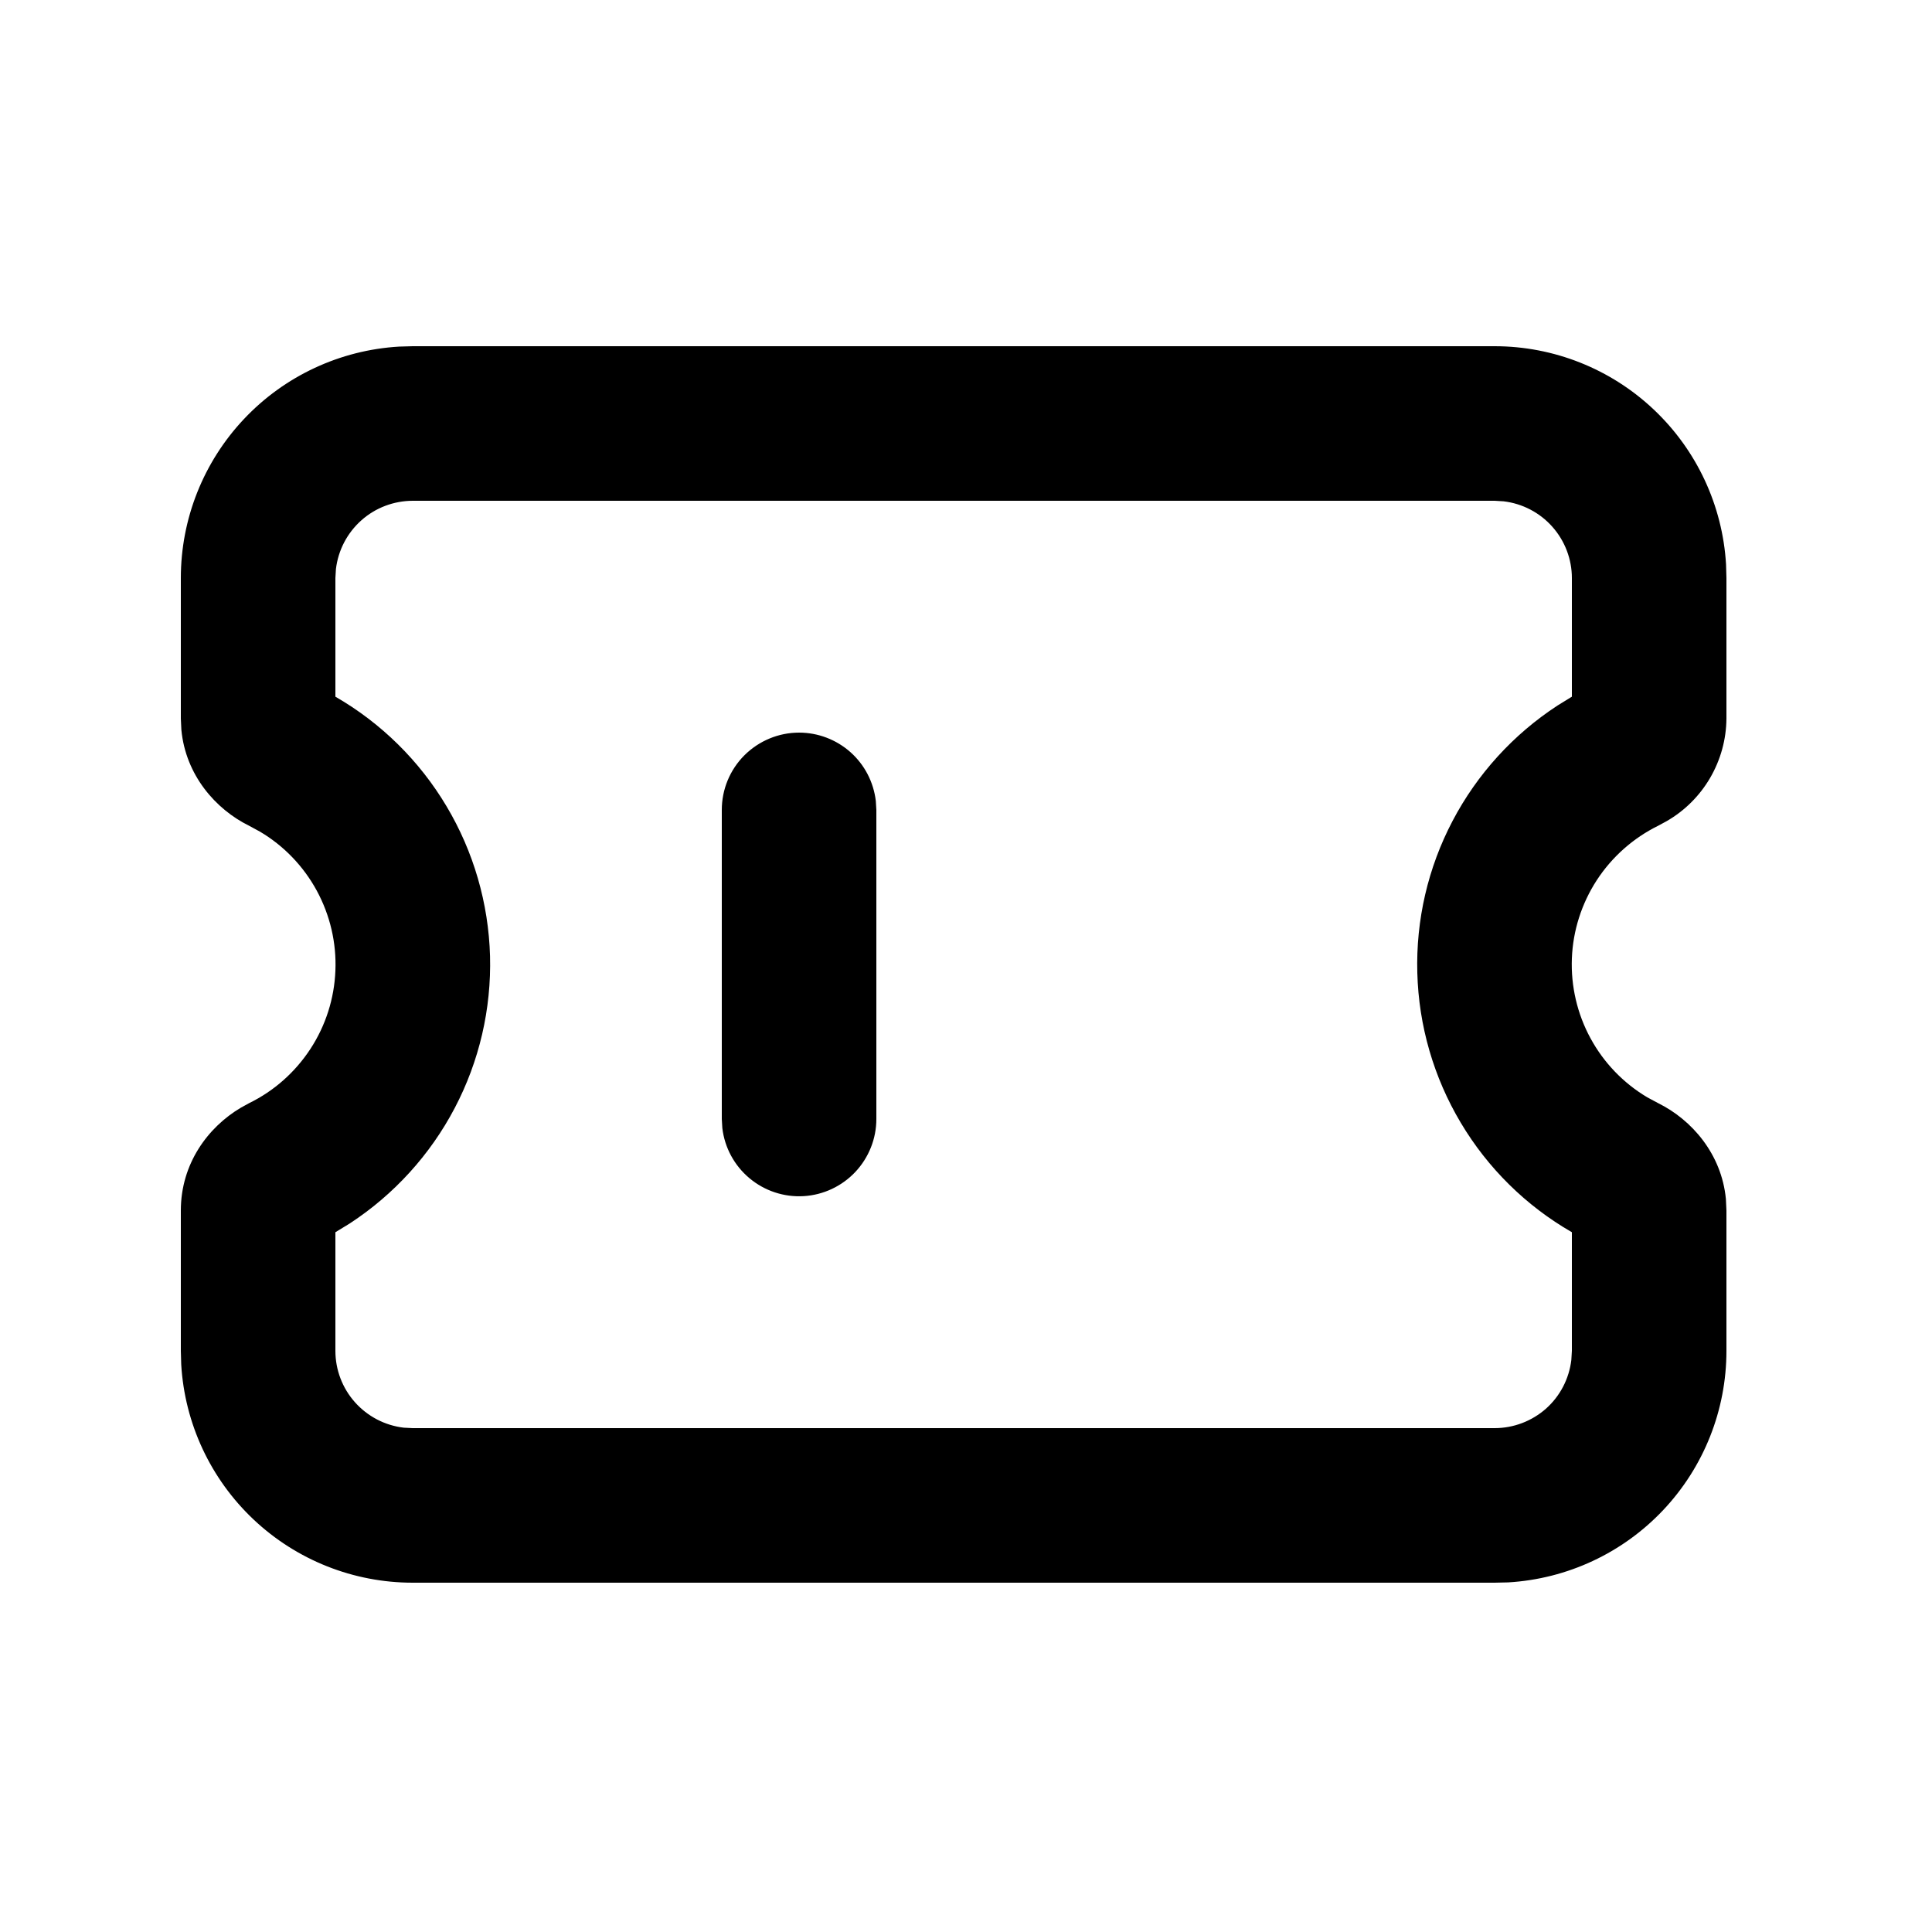 <svg width="25" height="25" viewBox="0 0 25 25" fill="none" xmlns="http://www.w3.org/2000/svg">
<path d="M19.34 4.48C20.105 4.48 20.842 4.773 21.398 5.298C21.955 5.823 22.29 6.541 22.335 7.304L22.34 7.48V9.297C22.338 9.568 22.265 9.832 22.129 10.066C21.993 10.299 21.798 10.493 21.564 10.627L21.457 10.685C21.134 10.844 20.859 11.088 20.662 11.39C20.466 11.692 20.354 12.041 20.34 12.401C20.326 12.761 20.409 13.119 20.581 13.435C20.753 13.752 21.007 14.016 21.317 14.2L21.457 14.275C21.89 14.489 22.277 14.931 22.333 15.515L22.34 15.664V17.48C22.34 18.246 22.048 18.982 21.523 19.539C20.998 20.096 20.28 20.431 19.516 20.476L19.34 20.48H5.34C4.575 20.48 3.839 20.188 3.282 19.663C2.725 19.138 2.39 18.42 2.345 17.657L2.34 17.48V15.664C2.34 15.057 2.692 14.585 3.116 14.334L3.223 14.275C3.547 14.117 3.821 13.873 4.018 13.571C4.215 13.269 4.326 12.92 4.34 12.56C4.355 12.2 4.271 11.842 4.099 11.525C3.927 11.209 3.673 10.944 3.363 10.761L3.223 10.685C2.79 10.472 2.403 10.03 2.347 9.445L2.34 9.298V7.48C2.34 6.715 2.632 5.979 3.157 5.422C3.682 4.865 4.4 4.53 5.164 4.485L5.34 4.48H19.34ZM19.34 6.48H5.34C5.095 6.481 4.859 6.57 4.676 6.733C4.493 6.896 4.376 7.12 4.347 7.363L4.34 7.48V9.015C4.933 9.357 5.428 9.845 5.778 10.433C6.128 11.02 6.322 11.688 6.341 12.372C6.359 13.056 6.202 13.733 5.884 14.338C5.566 14.944 5.098 15.458 4.525 15.832L4.34 15.945V17.48C4.34 17.725 4.43 17.962 4.593 18.145C4.756 18.328 4.98 18.445 5.223 18.474L5.34 18.48H19.34C19.585 18.48 19.821 18.39 20.005 18.228C20.188 18.065 20.304 17.841 20.333 17.598L20.34 17.48V15.945C19.747 15.604 19.252 15.116 18.902 14.528C18.552 13.941 18.358 13.273 18.34 12.589C18.321 11.905 18.478 11.228 18.796 10.623C19.114 10.017 19.582 9.503 20.155 9.129L20.34 9.015V7.48C20.34 7.236 20.25 6.999 20.087 6.816C19.925 6.633 19.7 6.516 19.457 6.487L19.34 6.48ZM10.34 9.48C10.585 9.48 10.821 9.57 11.005 9.733C11.188 9.896 11.304 10.12 11.333 10.364L11.34 10.48V14.48C11.34 14.735 11.242 14.98 11.067 15.166C10.892 15.351 10.653 15.463 10.399 15.478C10.144 15.493 9.894 15.41 9.698 15.246C9.503 15.083 9.377 14.851 9.347 14.598L9.34 14.48V10.48C9.34 10.215 9.445 9.961 9.633 9.773C9.821 9.586 10.075 9.48 10.34 9.48Z" fill="black"/>
</svg>

